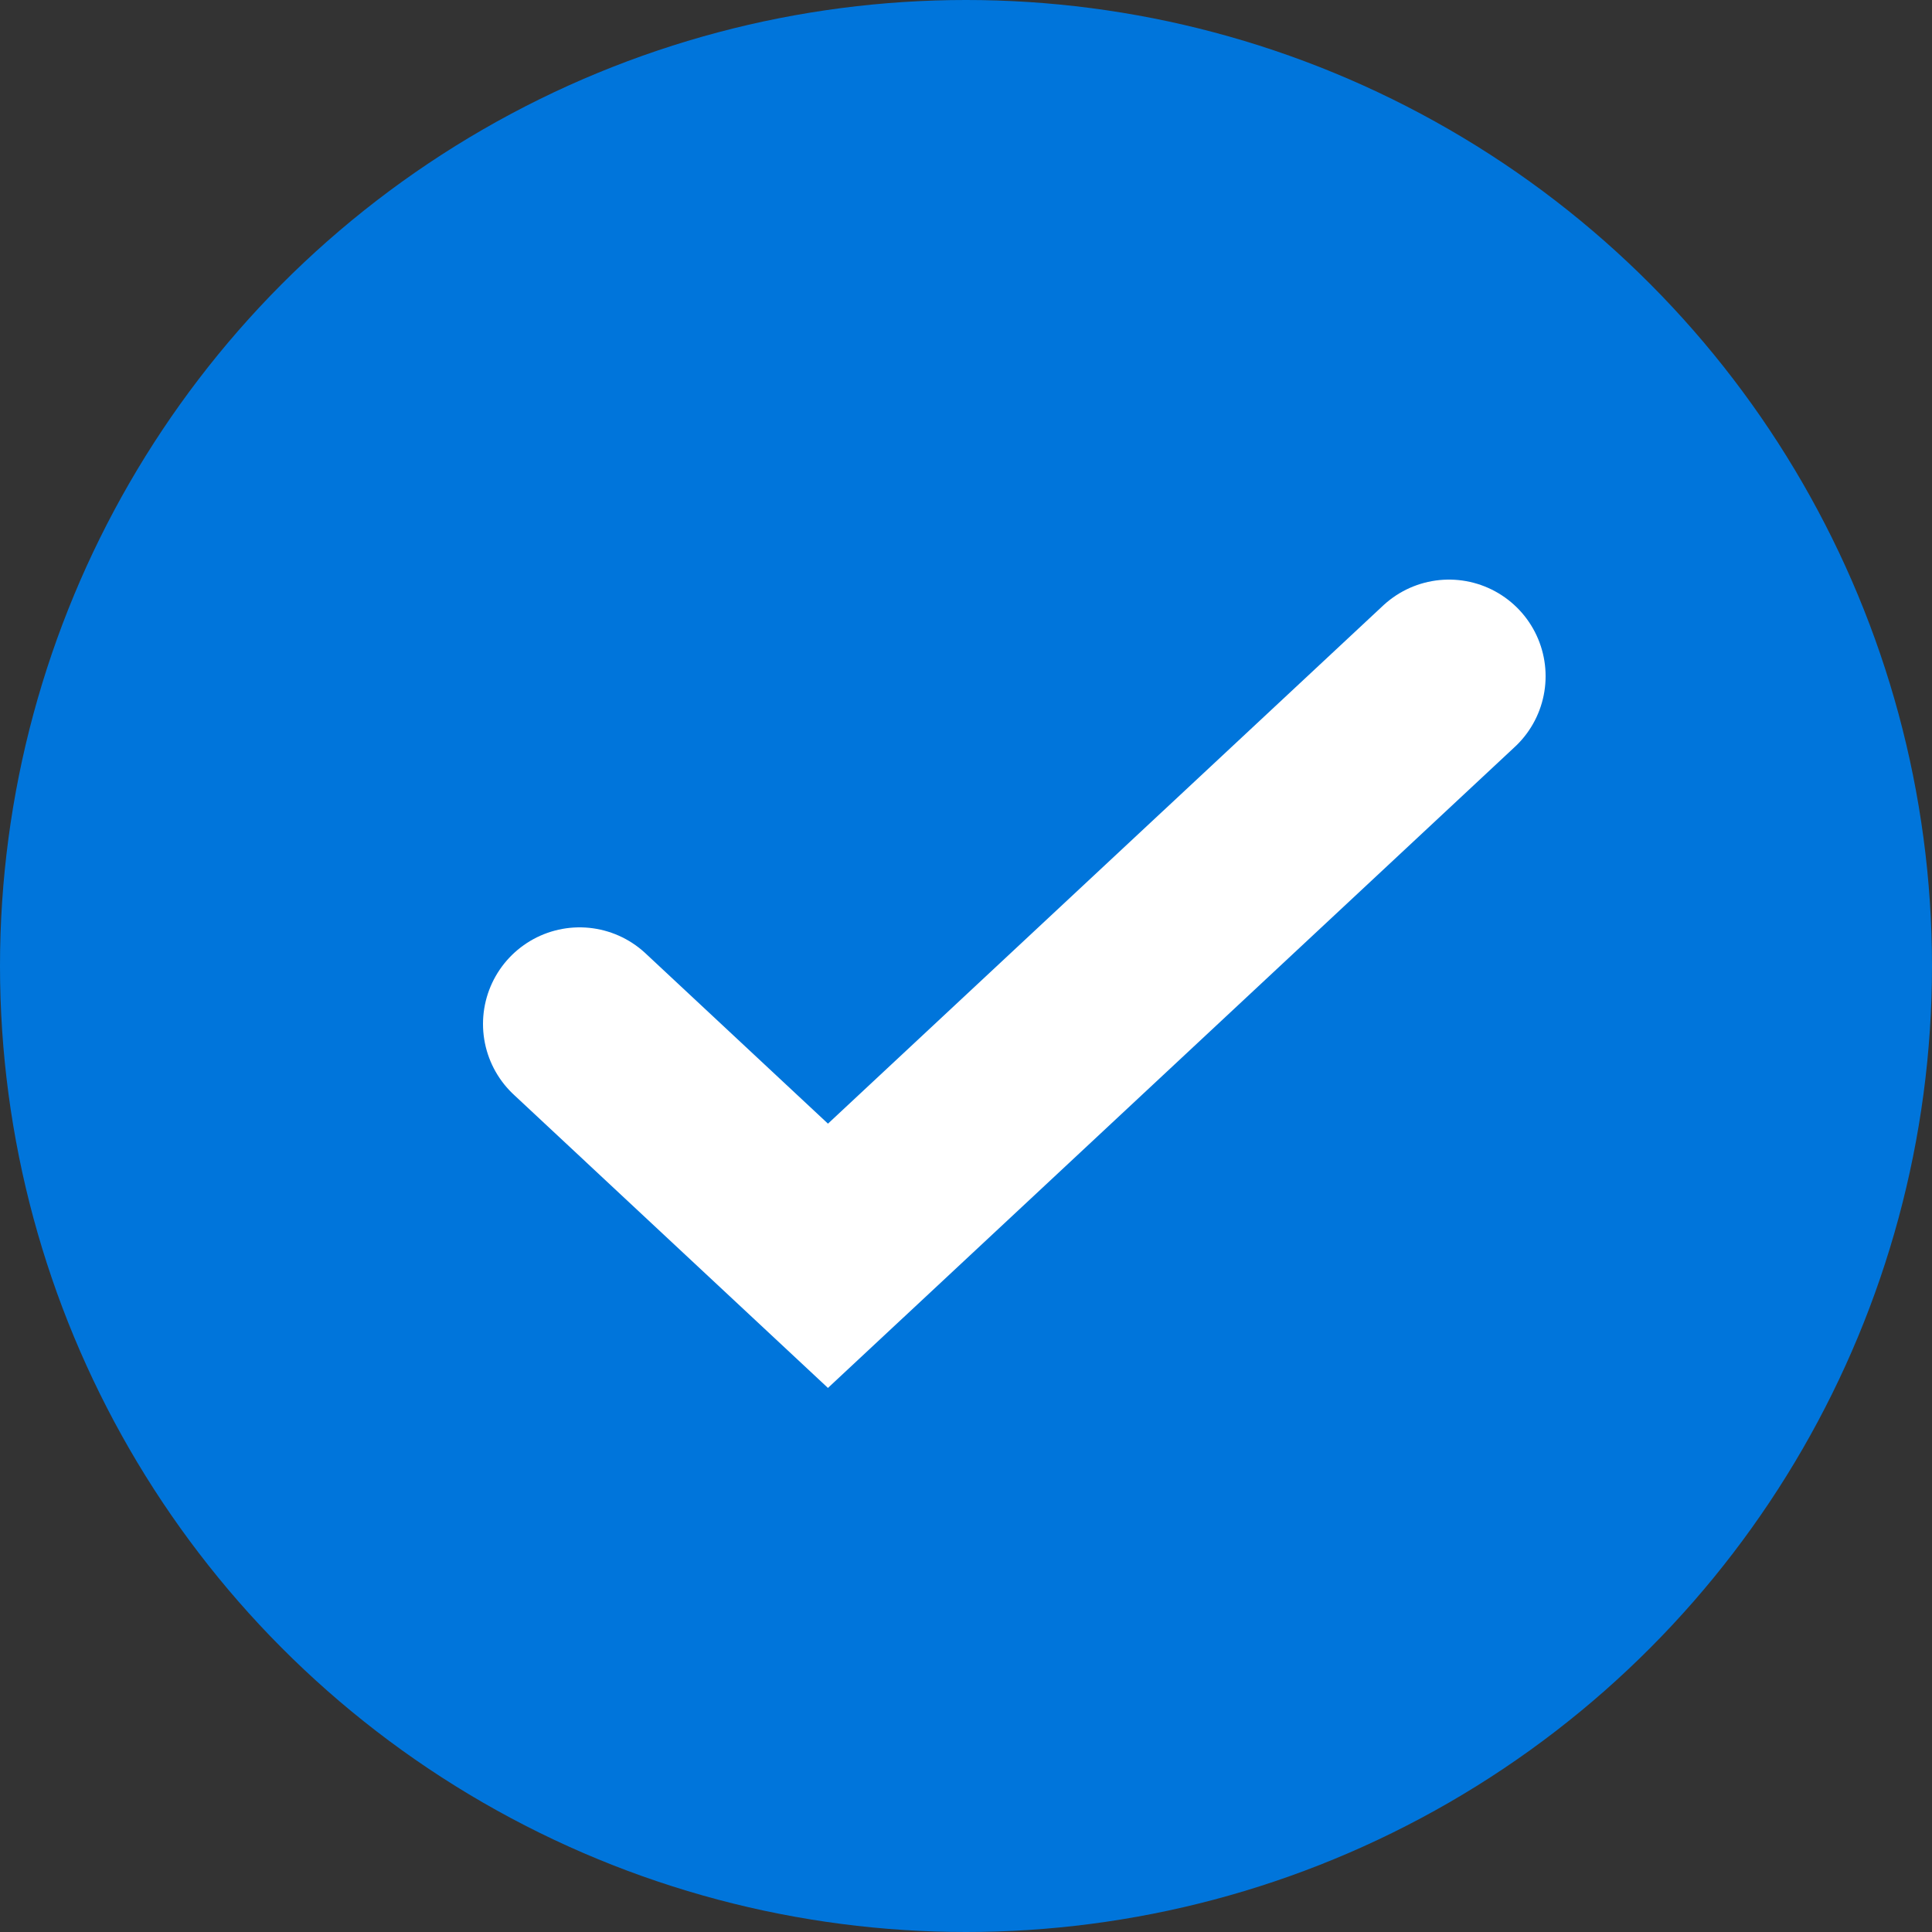 <svg width="20" height="20" viewBox="0 0 20 20" fill="none" xmlns="http://www.w3.org/2000/svg">
<rect x="0" y="0" width="20" height="20" fill="#333333" stroke="none"/>
<circle cx="10" cy="10" r="10" fill="#0075DB"/>
<path d="M6 10.6L8.571 13L15 7" stroke="white" stroke-width="2" stroke-linecap="round"/>
</svg>